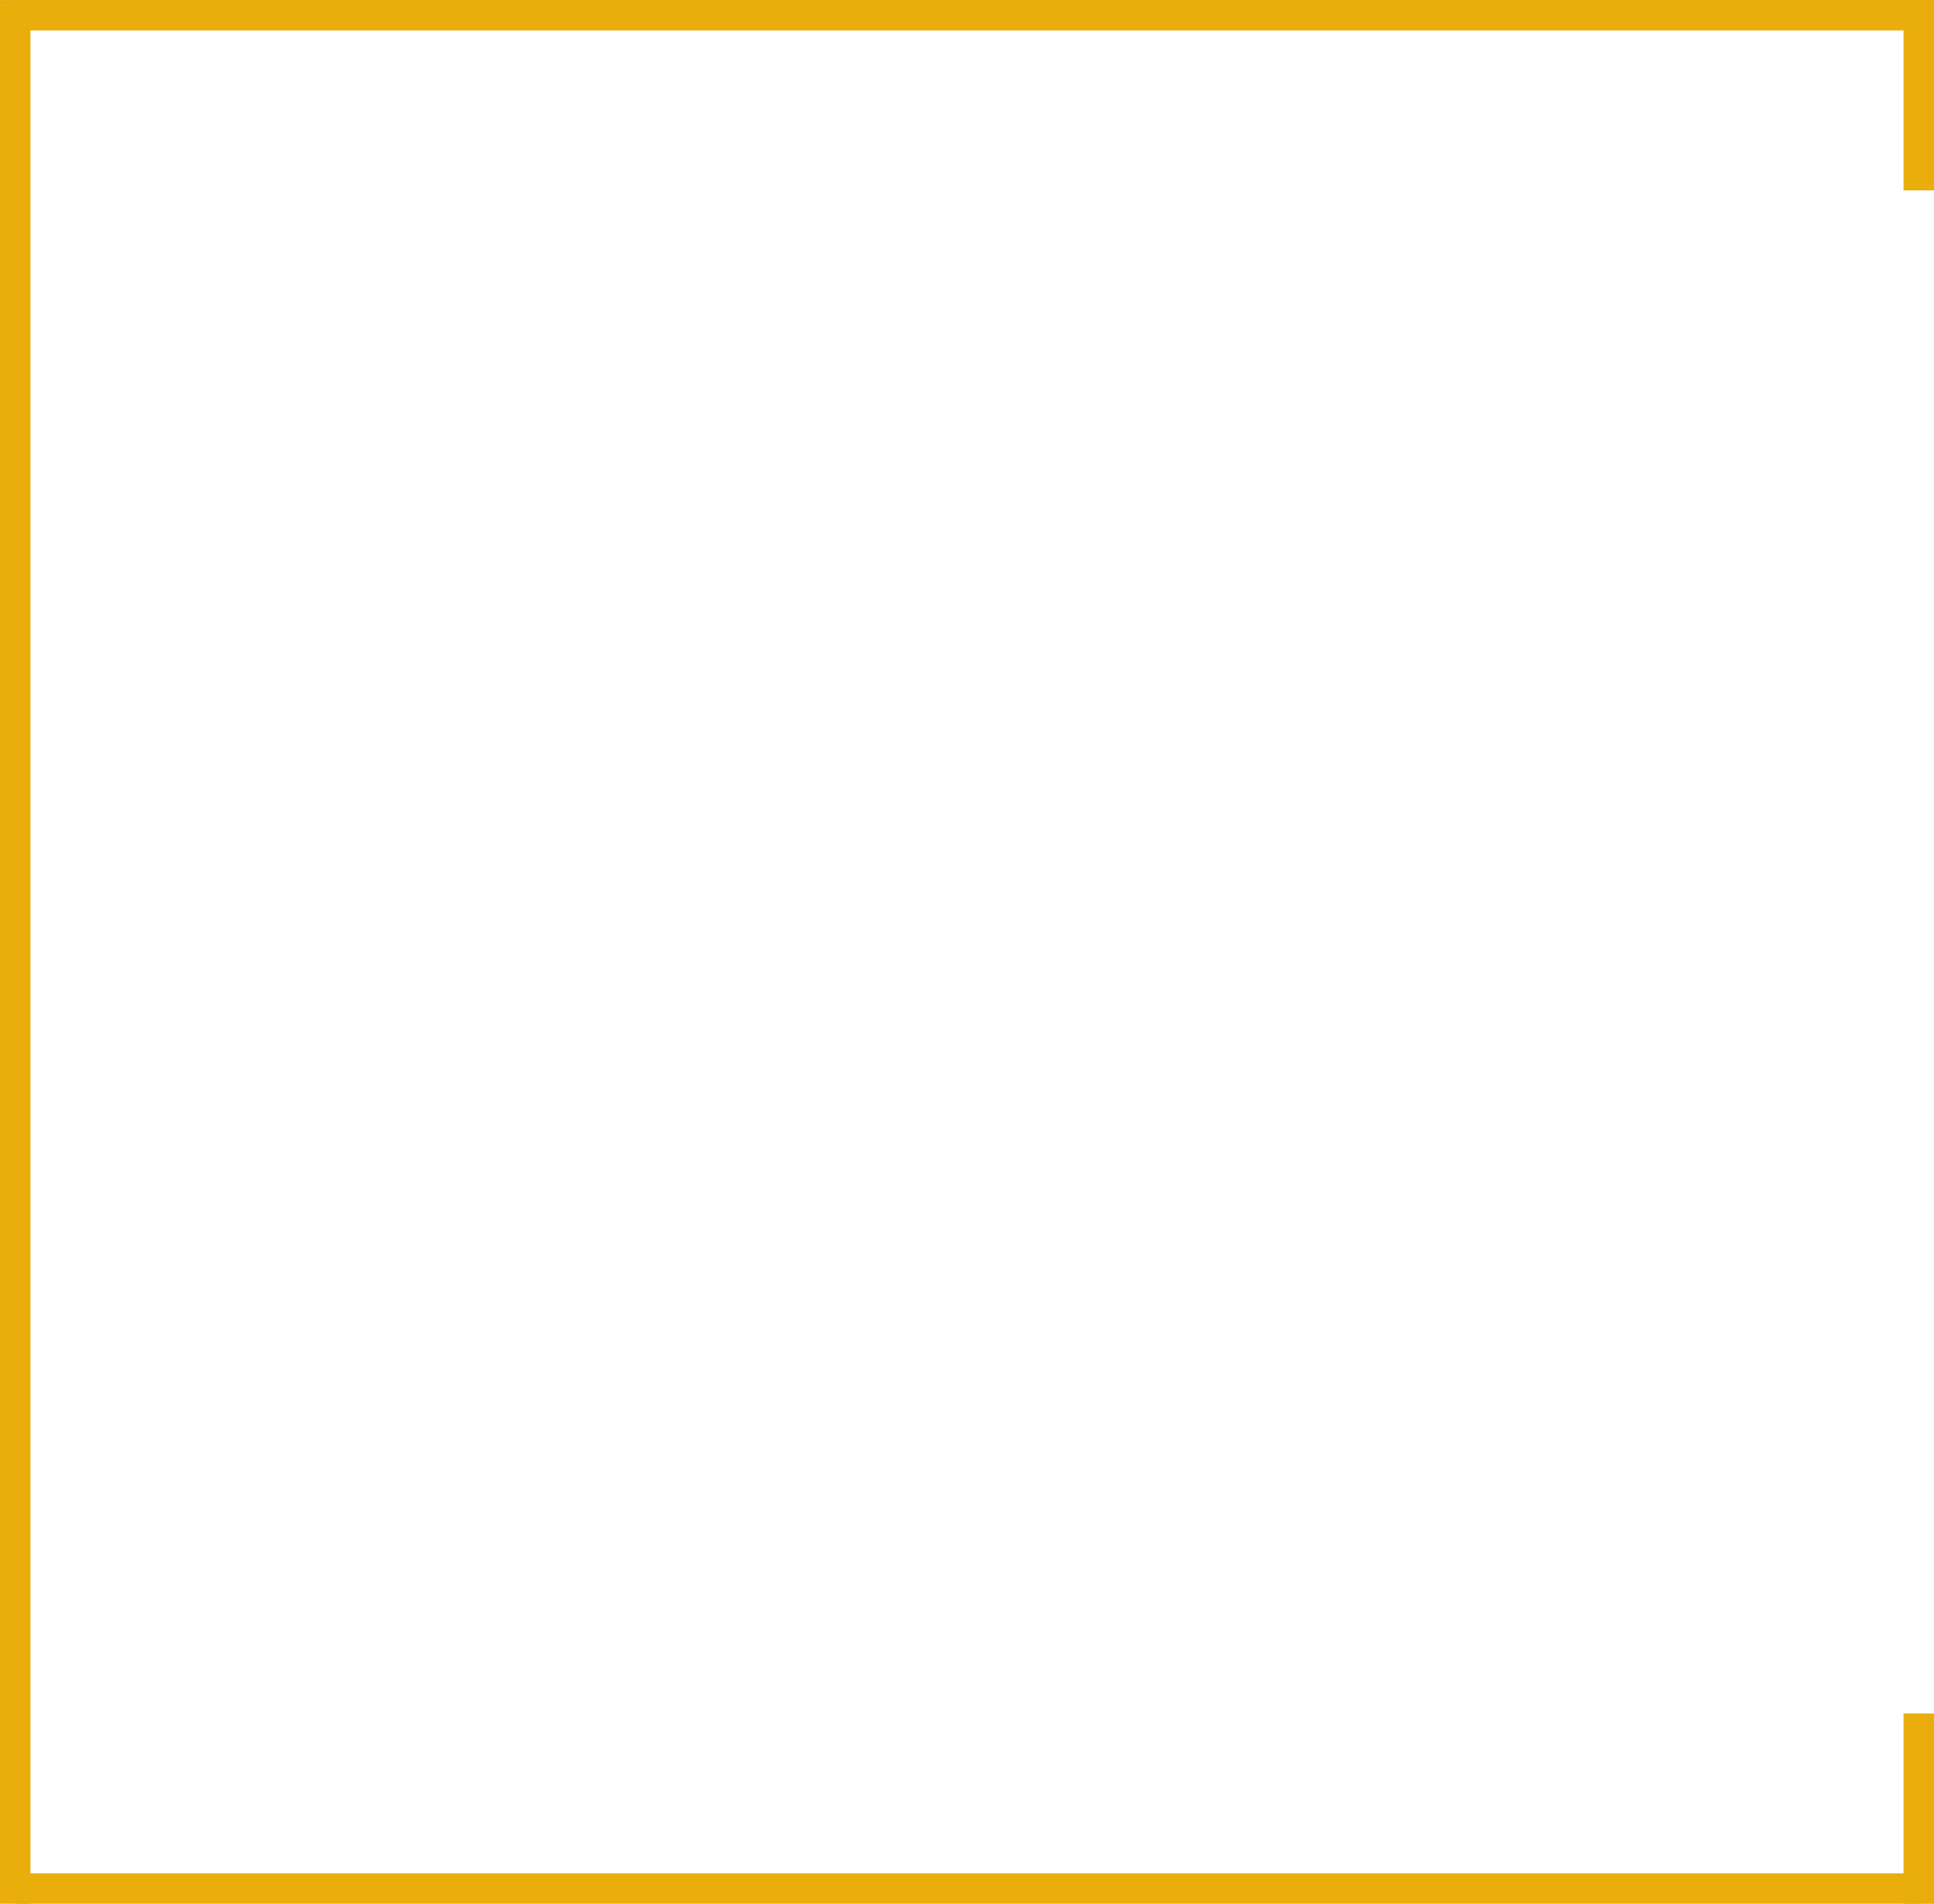<?xml version="1.0" encoding="utf-8"?>
<!-- Generator: Adobe Illustrator 16.0.0, SVG Export Plug-In . SVG Version: 6.00 Build 0)  -->
<!DOCTYPE svg PUBLIC "-//W3C//DTD SVG 1.0//EN" "http://www.w3.org/TR/2001/REC-SVG-20010904/DTD/svg10.dtd">
<svg version="1.0" id="Layer_1" xmlns="http://www.w3.org/2000/svg" xmlns:xlink="http://www.w3.org/1999/xlink" x="0px" y="0px"
	 width="254px" height="250.011px" viewBox="0 0 254 250.011" enable-background="new 0 0 254 250.011" xml:space="preserve">
<g display="none">
	<rect x="1.5" y="-0.494" display="inline" fill="#FFFFFF" width="251" height="251"/>
	<path display="inline" fill="#00A651" d="M252,0.006v250H2v-250H252 M253-0.994h-1H2H1v1v250v1h1h250h1v-1v-250V-0.994L253-0.994z"
		/>
</g>
<g>
	<line fill="none" stroke="#e9ad0c" stroke-width="4" stroke-miterlimit="10" x1="252" y1="2.006" x2="2" y2="2.006"/>
	<line fill="none" stroke="#e9ad0c" stroke-width="4" stroke-miterlimit="10" x1="252" y1="248.006" x2="2" y2="248.006"/>
	<line fill="none" stroke="#e9ad0c" stroke-width="4" stroke-miterlimit="10" x1="2" y1="250.006" x2="2" y2="0.006"/>
	<line fill="none" stroke="#e9ad0c" stroke-width="4" stroke-miterlimit="10" x1="252" y1="0" x2="252" y2="25"/>
	<line fill="none" stroke="#e9ad0c" stroke-width="4" stroke-miterlimit="10" x1="252" y1="225.011" x2="252" y2="250.011"/>
</g>
</svg>